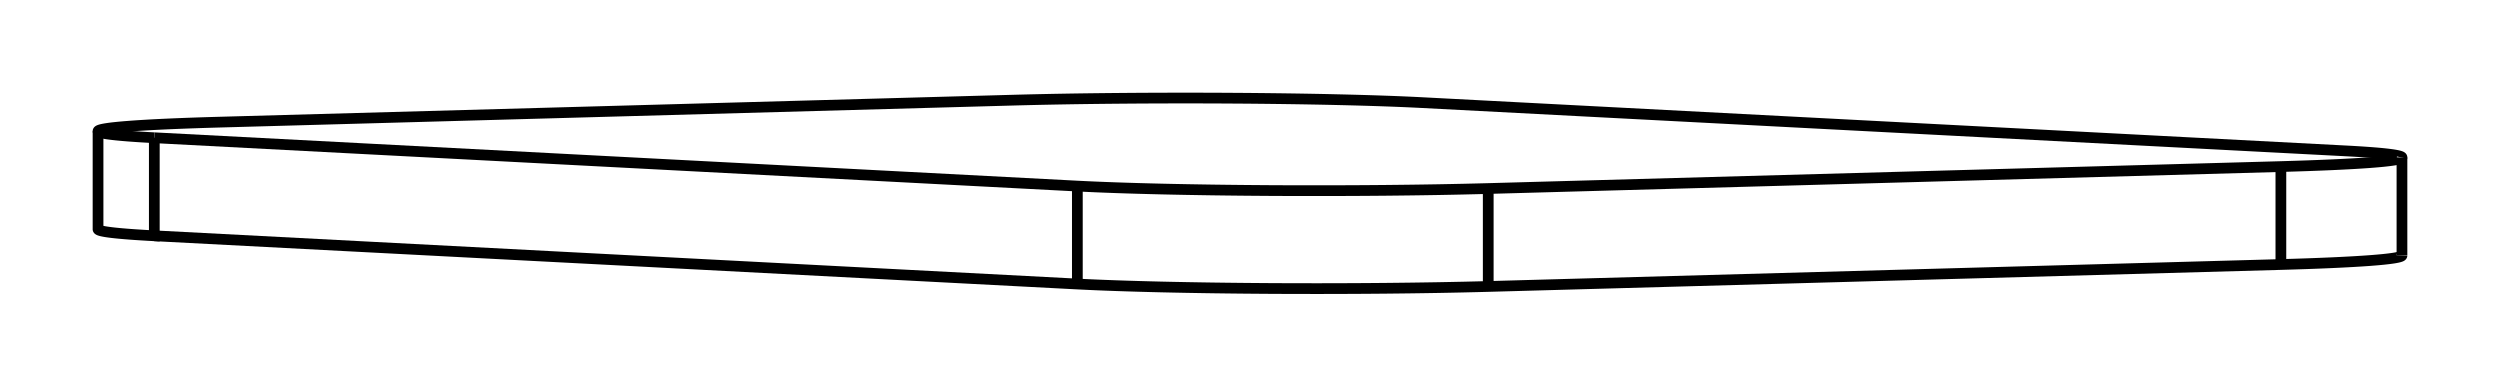 <svg version="1.1" xmlns="http://www.w3.org/2000/svg" viewBox="-12.75 -1.972 25.5 3.944" fill="none" stroke="black" stroke-width="0.6%" vector-effect="non-scaling-stroke">
    <path d="M -11.176 0.433 L -1.761 0.925 A 3 0.114 180 0 0 2.43 0.95 L 10.515 0.726 A 3 0.114 180 0 0 11.75 0.634" />
    <path d="M -11.176 -0.567 L -1.761 -0.074 A 3 0.114 180 0 0 2.43 -0.049 L 10.515 -0.273 A 3 0.114 180 0 0 11.75 -0.365 L 11.75 0.634" />
    <path d="M 11.75 -0.365 A 3 0.114 180 0 0 11.176 -0.433 L 1.761 -0.925 A 3 0.114 180 0 0 -2.43 -0.95 L -10.515 -0.726 A 3 0.114 180 0 0 -11.75 -0.634 L -11.75 0.365 A 3 0.114 180 0 0 -11.176 0.433 L -11.176 -0.567" />
    <path d="M -11.75 -0.634 A 3 0.114 180 0 0 -11.176 -0.567" />
    <path d="M -1.761 0.925 L -1.761 -0.074" />
    <path d="M 2.43 0.95 L 2.43 -0.049" />
    <path d="M 10.515 0.726 L 10.515 -0.273" />
</svg>